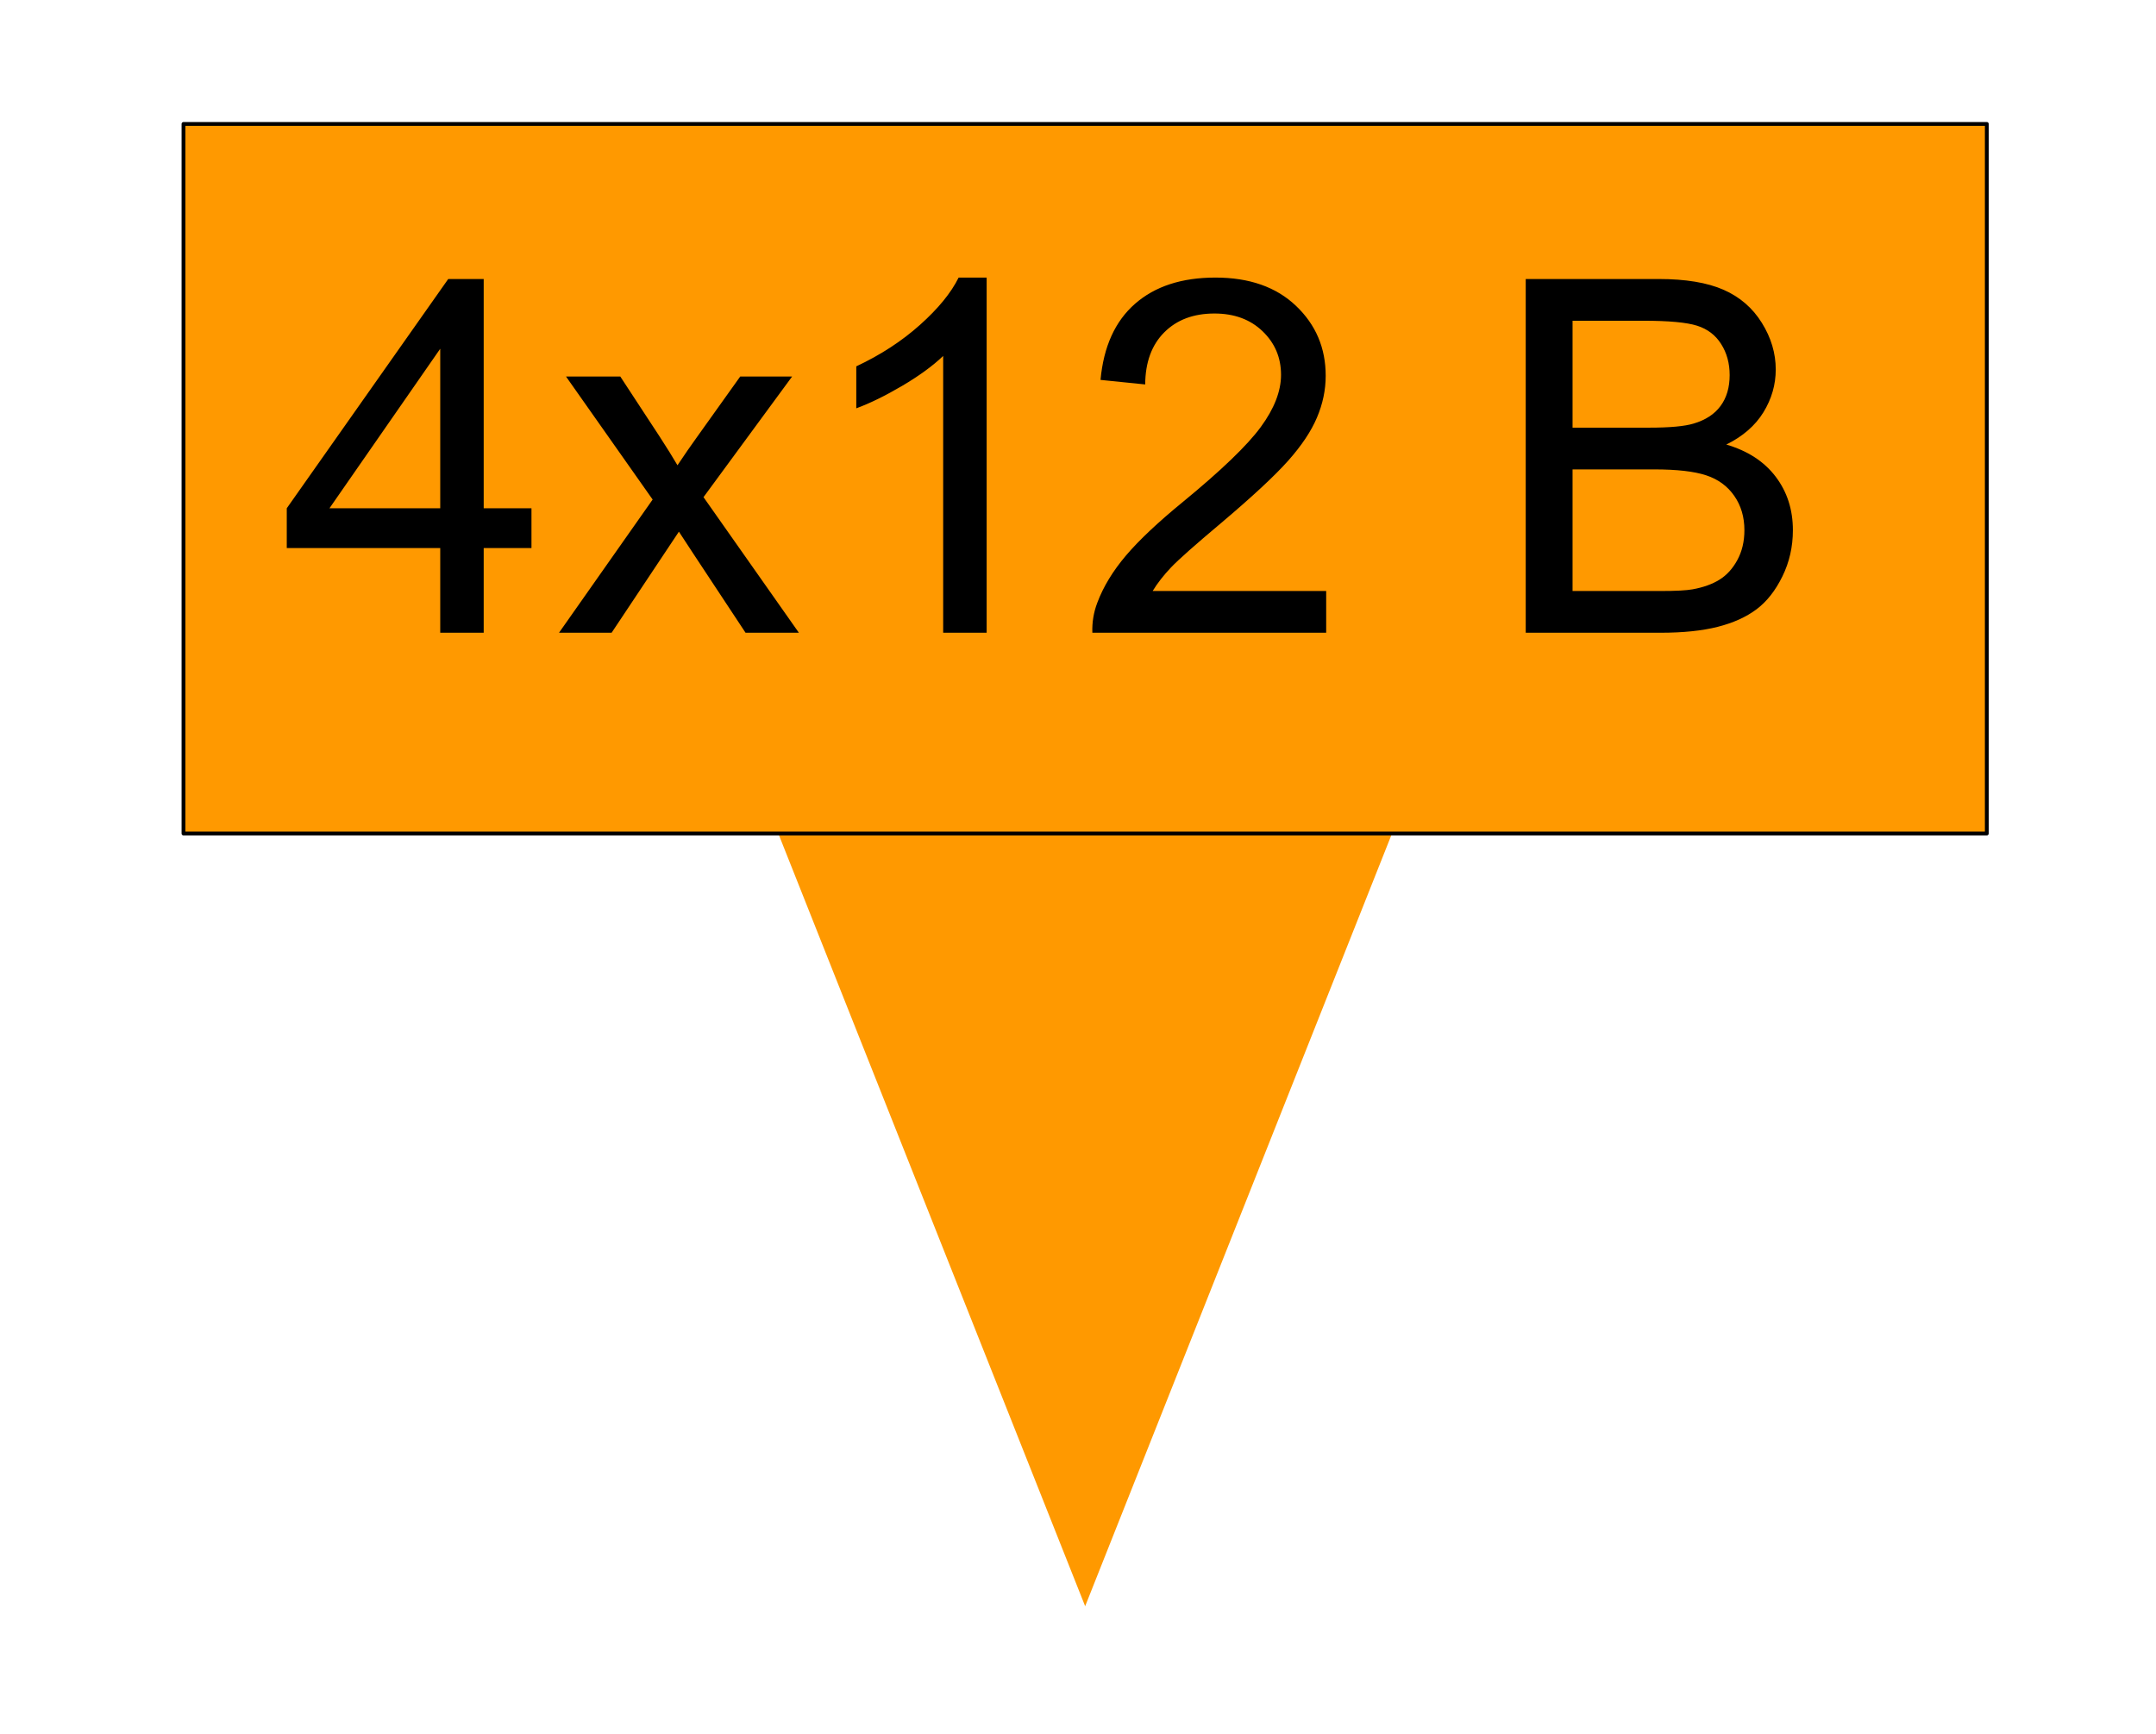 <svg version="1.1" viewBox="0.0 0.0 564.163 453.756" fill="none" stroke="none" stroke-linecap="square" stroke-miterlimit="10" xmlns:xlink="http://www.w3.org/1999/xlink" xmlns="http://www.w3.org/2000/svg"><clipPath id="p.0"><path d="m0 0l564.163 0l0 453.756l-564.163 0l0 -453.756z" clip-rule="nonzero"/></clipPath><g clip-path="url(#p.0)"><path fill="#000000" fill-opacity="0.0" d="m0 0l564.163 0l0 453.756l-564.163 0z" fill-rule="evenodd"/><path fill="#ff9900" d="m201.755 213.344l164.396 0l-82.198 207.021z" fill-rule="evenodd"/><path fill="#ff9900" d="m48.016 32.438l471.874 0l0 185.701l-471.874 0z" fill-rule="evenodd"/><path stroke="#000000" stroke-width="1.0" stroke-linejoin="round" stroke-linecap="butt" d="m48.016 32.438l471.874 0l0 185.701l-471.874 0z" fill-rule="evenodd"/><path fill="#000000" fill-opacity="0.0" d="m64.399 32.438l448.945 0l0 176.126l-448.945 0z" fill-rule="evenodd"/><path fill="#000000" d="m115.196 165.598l0 -22.172l-40.156 0l0 -10.406l42.25 -60.0l9.281 0l0 60.0l12.5 0l0 10.406l-12.5 0l0 22.172l-11.375 0zm0 -32.578l0 -41.75l-28.984 41.75l28.984 0zm31.082 32.578l24.5 -34.859l-22.672 -32.203l14.203 0l10.297 15.719q2.906 4.484 4.672 7.516q2.781 -4.172 5.109 -7.391l11.312 -15.844l13.578 0l-23.188 31.578l24.953 35.484l-13.953 0l-13.766 -20.844l-3.672 -5.609l-17.609 26.453l-13.766 0zm111.898 0l-11.375 0l0 -72.438q-4.109 3.922 -10.766 7.844q-6.656 3.906 -11.969 5.859l0 -10.984q9.547 -4.484 16.672 -10.859q7.141 -6.375 10.109 -12.375l7.328 0l0 92.953zm88.848 -10.922l0 10.922l-61.188 0q-0.141 -4.109 1.312 -7.891q2.344 -6.25 7.484 -12.312q5.156 -6.062 14.875 -14.016q15.094 -12.391 20.391 -19.609q5.312 -7.234 5.312 -13.672q0 -6.766 -4.828 -11.406q-4.828 -4.641 -12.594 -4.641q-8.219 0 -13.141 4.938q-4.922 4.922 -4.984 13.625l-11.688 -1.188q1.203 -13.078 9.031 -19.922q7.828 -6.859 21.031 -6.859q13.312 0 21.078 7.391q7.781 7.391 7.781 18.312q0 5.547 -2.281 10.922q-2.266 5.375 -7.547 11.312q-5.266 5.922 -17.516 16.281q-10.234 8.594 -13.141 11.656q-2.906 3.062 -4.797 6.156l45.406 0zm52.217 10.922l0 -92.578l34.734 0q10.609 0 17.016 2.812q6.406 2.812 10.031 8.656q3.641 5.844 3.641 12.219q0 5.938 -3.219 11.188q-3.219 5.234 -9.719 8.453q8.391 2.453 12.906 8.391q4.516 5.938 4.516 14.016q0 6.516 -2.75 12.109q-2.734 5.578 -6.781 8.609q-4.047 3.031 -10.141 4.578q-6.094 1.547 -14.938 1.547l-35.297 0zm12.25 -53.672l20.016 0q8.156 0 11.688 -1.078q4.672 -1.391 7.031 -4.609q2.375 -3.219 2.375 -8.078q0 -4.609 -2.219 -8.109q-2.203 -3.516 -6.312 -4.812q-4.094 -1.297 -14.078 -1.297l-18.5 0l0 27.984zm0 42.75l23.047 0q5.938 0 8.344 -0.438q4.234 -0.766 7.062 -2.531q2.844 -1.766 4.672 -5.141q1.844 -3.391 1.844 -7.812q0 -5.172 -2.656 -8.984q-2.656 -3.828 -7.359 -5.375q-4.703 -1.547 -13.547 -1.547l-21.406 0l0 31.828z" fill-rule="nonzero"/></g></svg>